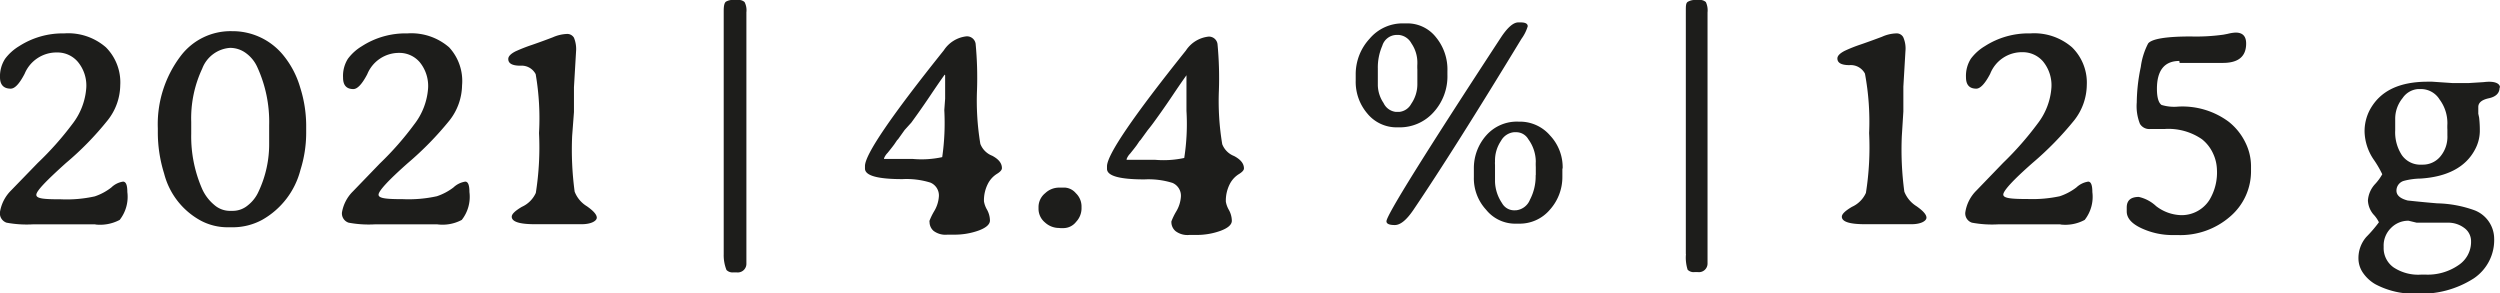 <svg xmlns="http://www.w3.org/2000/svg" viewBox="0 0 179.63 21.07"><defs><style>.cls-1{fill:#1d1d1b;}</style></defs><title>3dc4b9b4-f6ad-4459-9415-27bf6b88392b</title><g id="Layer_2" data-name="Layer 2"><g id="Layer_1-2" data-name="Layer 1"><g id="_3dc4b9b4-f6ad-4459-9415-27bf6b88392b" data-name="3dc4b9b4-f6ad-4459-9415-27bf6b88392b"><g id="_977bef60-1c8a-4ad6-80fe-2822f8f15699" data-name="977bef60-1c8a-4ad6-80fe-2822f8f15699"><path class="cls-1" d="M6.86,16.12H6.17l-1.74,0H2.36A8,8,0,0,1,.47,16,.71.71,0,0,1,0,15.22,2.81,2.81,0,0,1,.78,13.7l1.94-2A22.3,22.3,0,0,0,5.2,8.91a4.78,4.78,0,0,0,1-2.61,2.66,2.66,0,0,0-.61-1.86,1.92,1.92,0,0,0-1.48-.67A2.48,2.48,0,0,0,1.77,5.3c-.37.71-.7,1.07-1,1.07C.27,6.37,0,6.1,0,5.55A2.3,2.3,0,0,1,.37,4.22a3.53,3.53,0,0,1,1-.9A5.78,5.78,0,0,1,4.61,2.4a4.13,4.13,0,0,1,3,1A3.57,3.57,0,0,1,8.64,6.13a4.13,4.13,0,0,1-.91,2.52,21.75,21.75,0,0,1-3,3.07C3.31,13,2.61,13.72,2.61,14s.59.32,1.77.32a9.32,9.32,0,0,0,2.43-.21A4,4,0,0,0,8,13.47a1.54,1.54,0,0,1,.84-.42c.21,0,.31.25.31.75a2.69,2.69,0,0,1-.55,2,3,3,0,0,1-1.75.33Zm6.88-7.35v.84a9.39,9.39,0,0,0,.8,4,3.19,3.19,0,0,0,.84,1.1,1.71,1.71,0,0,0,1.09.44h.27a1.68,1.68,0,0,0,1.06-.39,2.61,2.61,0,0,0,.78-1,8,8,0,0,0,.76-3.5l0-.32V9a9.43,9.43,0,0,0-.85-4.17,2.52,2.52,0,0,0-.8-1,1.91,1.91,0,0,0-1.16-.39,2.31,2.31,0,0,0-2,1.49A8.41,8.41,0,0,0,13.74,8.77Zm3,7.56h-.42a4.09,4.09,0,0,1-1.88-.47,5.36,5.36,0,0,1-2.65-3.4,9.9,9.9,0,0,1-.45-3V9.23A8.11,8.11,0,0,1,13,4a4.49,4.49,0,0,1,3.67-1.76A4.7,4.7,0,0,1,20.38,4a6.53,6.53,0,0,1,1.19,2.29A9.15,9.15,0,0,1,22,8.94v.65a8.87,8.87,0,0,1-.41,2.61,5.76,5.76,0,0,1-2.76,3.6A4.43,4.43,0,0,1,16.75,16.33Zm14.67-.21h-.69l-1.73,0H26.93A7.93,7.93,0,0,1,25.05,16a.7.7,0,0,1-.48-.73,2.77,2.77,0,0,1,.79-1.52l1.93-2a22,22,0,0,0,2.47-2.81,4.78,4.78,0,0,0,1-2.61,2.7,2.7,0,0,0-.6-1.86,1.92,1.92,0,0,0-1.47-.67,2.46,2.46,0,0,0-2.3,1.53c-.37.71-.71,1.07-1,1.07-.49,0-.74-.27-.74-.82A2.3,2.3,0,0,1,25,4.22a3.48,3.48,0,0,1,1-.9,5.78,5.78,0,0,1,3.27-.92,4.15,4.15,0,0,1,3,1A3.56,3.56,0,0,1,33.2,6.13a4.18,4.18,0,0,1-.9,2.52,23,23,0,0,1-3,3.07c-1.4,1.24-2.1,2-2.1,2.27s.59.32,1.76.32a9.42,9.42,0,0,0,2.43-.21,4.11,4.11,0,0,0,1.19-.63,1.59,1.59,0,0,1,.85-.42q.3,0,.3.75a2.69,2.69,0,0,1-.55,2A2.93,2.93,0,0,1,31.42,16.12Zm9.7-6.35a22.54,22.54,0,0,0,.18,4,2.11,2.11,0,0,0,.88,1.05c.47.33.71.6.71.82s-.37.47-1.1.47H38.43c-1.11,0-1.66-.18-1.66-.54,0-.19.24-.42.73-.71a2,2,0,0,0,1-1,21,21,0,0,0,.23-4.3,18.74,18.74,0,0,0-.24-4.23,1.14,1.14,0,0,0-1.1-.61q-.87,0-.87-.48c0-.19.17-.37.52-.55a12.2,12.2,0,0,1,1.17-.46c.61-.21,1.12-.4,1.51-.55a2.76,2.76,0,0,1,1-.24.56.56,0,0,1,.52.27,2.15,2.15,0,0,1,.15,1l-.15,2.56,0,.45v.43l0,.9ZM52,18.26V.77c0-.35.05-.57.16-.65A1,1,0,0,1,52.77,0H53a.63.63,0,0,1,.5.15,1.29,1.29,0,0,1,.13.74V4.25l0,.22v9.44c0,3.12,0,4.81,0,5.06a.62.62,0,0,1-.71.6h-.21a.61.61,0,0,1-.51-.17A2.87,2.87,0,0,1,52,18.26ZM67.88,5.36s-.35.48-1,1.45-1.13,1.63-1.4,2L65,9.34l-.47.66-.07.07-.21.31c-.14.19-.3.39-.47.6a1.22,1.22,0,0,0-.26.39v.05s0,0,.11,0H64l1.58,0a7,7,0,0,0,2.12-.13,17.2,17.2,0,0,0,.15-3.38l.06-.82V6.65l0-.83V5.41l0,0Zm-1.1,10.52a4.5,4.5,0,0,1,.34-.7,2.37,2.37,0,0,0,.34-1.06,1,1,0,0,0-.61-1,5.78,5.78,0,0,0-2-.25c-1.8,0-2.7-.25-2.7-.76v-.18q0-1.24,5.67-8.32a2.23,2.23,0,0,1,1.63-1,.63.63,0,0,1,.65.53,25.78,25.78,0,0,1,.1,3.34,18.88,18.88,0,0,0,.24,3.86,1.49,1.49,0,0,0,.85.85c.47.25.7.54.7.89,0,.13-.12.27-.37.42a1.81,1.81,0,0,0-.65.73,2.61,2.61,0,0,0-.27,1.24,1.77,1.77,0,0,0,.21.58,1.66,1.66,0,0,1,.22.79c0,.28-.27.52-.8.72a5.09,5.09,0,0,1-1.81.3h-.44a1.42,1.42,0,0,1-1-.27.85.85,0,0,1-.29-.63Zm9.3.5a1.49,1.49,0,0,1-1-.4,1.27,1.27,0,0,1-.46-1v-.1a1.28,1.28,0,0,1,.48-1,1.45,1.45,0,0,1,1-.4h.19l.24,0a1.12,1.12,0,0,1,.77.4,1.31,1.31,0,0,1,.41.94V15a1.42,1.42,0,0,1-.39.94,1.16,1.16,0,0,1-.89.45l-.24,0Zm9.19-11s-.35.48-1,1.45-1.13,1.63-1.4,2-.41.52-.44.57l-.48.66-.07.07-.21.31c-.14.19-.3.39-.47.6a1.1,1.1,0,0,0-.25.39v.05s0,0,.1,0h.34l1.58,0a7,7,0,0,0,2.12-.13,15.87,15.87,0,0,0,.16-3.38l0-.82V6.65l0-.83V5.41l0,0Zm-1.1,10.52a4.5,4.5,0,0,1,.34-.7,2.37,2.37,0,0,0,.34-1.06,1,1,0,0,0-.61-1,5.78,5.78,0,0,0-2-.25c-1.8,0-2.7-.25-2.7-.76v-.18q0-1.24,5.67-8.32a2.23,2.23,0,0,1,1.63-1,.62.62,0,0,1,.64.53,25.78,25.78,0,0,1,.1,3.34,18.88,18.88,0,0,0,.24,3.86,1.49,1.49,0,0,0,.85.85c.47.25.71.54.71.89,0,.13-.13.27-.38.42a1.81,1.81,0,0,0-.65.73,2.61,2.61,0,0,0-.27,1.24,1.77,1.77,0,0,0,.21.58,1.66,1.66,0,0,1,.22.79c0,.28-.27.52-.8.72a5,5,0,0,1-1.79.3h-.45a1.42,1.42,0,0,1-1-.27A.85.85,0,0,1,84.17,15.88ZM101.84,4.56a2.44,2.44,0,0,0-.43-1.45,1.15,1.15,0,0,0-.9-.6h-.19a1.09,1.09,0,0,0-1,.78A3.9,3.9,0,0,0,99,4.92v.67l0,.32c0,.1,0,.18,0,.23a2.38,2.38,0,0,0,.41,1.26,1.11,1.11,0,0,0,.89.64h.24a1.1,1.1,0,0,0,.86-.58A2.47,2.47,0,0,0,101.84,6V5a3.76,3.76,0,0,1,0-.4Zm8.51,8V12a3.76,3.76,0,0,1,0-.4,2.77,2.77,0,0,0-.54-1.6,1,1,0,0,0-.84-.5h-.19a1.2,1.2,0,0,0-.93.62,2.52,2.52,0,0,0-.43,1.49,1.31,1.31,0,0,0,0,.23l0,.42v.5l0,.3a2.91,2.91,0,0,0,.5,1.53,1,1,0,0,0,.94.52h.07a1.21,1.21,0,0,0,1-.76,3.61,3.61,0,0,0,.41-1.74ZM104,5.12v.24a3.82,3.82,0,0,1-1,2.71,3.26,3.26,0,0,1-2.49,1.08h-.12a2.71,2.71,0,0,1-2.15-1,3.5,3.5,0,0,1-.83-2.36V5.34a3.75,3.75,0,0,1,1-2.56,3.1,3.1,0,0,1,2.42-1.1h.35a2.61,2.61,0,0,1,2,1A3.64,3.64,0,0,1,104,5.12Zm5.09-3.51h.17c.34,0,.51.09.51.28a3,3,0,0,1-.45.9q-4.86,8-7.77,12.3c-.49.72-.93,1.08-1.33,1.08s-.6-.09-.6-.27q0-.64,8.22-13.2c.48-.73.9-1.09,1.25-1.09Zm3.17,10.5v.59a3.51,3.51,0,0,1-.9,2.37,2.84,2.84,0,0,1-2.23,1h-.35a2.68,2.68,0,0,1-2-1,3.33,3.33,0,0,1-.88-2.35v-.6a3.54,3.54,0,0,1,.88-2.38,2.93,2.93,0,0,1,2.32-1h.11a2.86,2.86,0,0,1,2.17,1A3.33,3.33,0,0,1,112.28,12.11Zm8.87,6.15V.77c0-.35,0-.57.16-.65a1,1,0,0,1,.56-.12h.22a.63.63,0,0,1,.5.15,1.41,1.41,0,0,1,.12.74v13c0,3.12,0,4.81,0,5.06a.62.62,0,0,1-.71.6h-.22a.6.6,0,0,1-.5-.17,2.87,2.87,0,0,1-.12-1.14Zm15.52-8.49a22.54,22.54,0,0,0,.18,4,2.16,2.16,0,0,0,.88,1.05c.47.33.71.6.71.82s-.36.47-1.09.47H134c-1.11,0-1.66-.18-1.66-.54,0-.19.24-.42.73-.71a2,2,0,0,0,1-1,21,21,0,0,0,.23-4.3A18.74,18.74,0,0,0,134,5.29a1.15,1.15,0,0,0-1.11-.61q-.87,0-.87-.48c0-.19.18-.37.53-.55a10.63,10.63,0,0,1,1.16-.46c.61-.21,1.12-.4,1.52-.55a2.67,2.67,0,0,1,1-.24.54.54,0,0,1,.52.27,2,2,0,0,1,.16,1l-.15,2.56,0,.45v.43l0,.9Zm11.41,6.35h-.69l-1.73,0h-2.07a7.93,7.93,0,0,1-1.88-.12.7.7,0,0,1-.48-.73A2.77,2.77,0,0,1,142,13.7l1.93-2a22.83,22.83,0,0,0,2.47-2.81,4.78,4.78,0,0,0,1-2.61,2.7,2.7,0,0,0-.6-1.86,1.92,1.92,0,0,0-1.48-.67A2.45,2.45,0,0,0,143,5.3c-.37.71-.71,1.07-1,1.07-.49,0-.74-.27-.74-.82a2.3,2.3,0,0,1,.35-1.33,3.48,3.48,0,0,1,1-.9,5.78,5.78,0,0,1,3.27-.92,4.15,4.15,0,0,1,3,1,3.56,3.56,0,0,1,1.06,2.72,4.18,4.18,0,0,1-.9,2.52,23,23,0,0,1-3,3.07c-1.41,1.24-2.1,2-2.1,2.27s.59.32,1.76.32A9.42,9.42,0,0,0,148,14.1a4.11,4.11,0,0,0,1.19-.63,1.59,1.59,0,0,1,.85-.42q.3,0,.3.75a2.69,2.69,0,0,1-.55,2,2.93,2.93,0,0,1-1.75.33Zm8.53-11.74h0c-1.07,0-1.61.68-1.61,2,0,.61.11,1,.33,1.16a3.09,3.09,0,0,0,1.19.12,5.58,5.58,0,0,1,3.64,1.09,4.29,4.29,0,0,1,1.2,1.5,3.84,3.84,0,0,1,.4,1.65v.35a4.27,4.27,0,0,1-1.49,3.3,5.44,5.44,0,0,1-3.77,1.34h-.34a5.29,5.29,0,0,1-2.27-.49c-.71-.33-1.06-.73-1.06-1.21v-.28c0-.51.29-.76.87-.76a2.67,2.67,0,0,1,1.24.66,3.08,3.08,0,0,0,1.83.65,2.37,2.37,0,0,0,2-1.09,3.82,3.82,0,0,0,.54-2.21A2.92,2.92,0,0,0,159,11a2.77,2.77,0,0,0-.79-1,4.24,4.24,0,0,0-2.7-.73l-.32,0h-.7a.78.78,0,0,1-.73-.37,3.43,3.43,0,0,1-.23-1.54,12.86,12.86,0,0,1,.29-2.55,5.06,5.06,0,0,1,.53-1.69c.27-.33,1.3-.5,3.07-.5a14.19,14.19,0,0,0,2.34-.13l.31-.06a2.9,2.9,0,0,1,.56-.09c.51,0,.76.26.76.79,0,.93-.56,1.39-1.67,1.39q-.61,0-1.08,0l-.68,0-1.35,0ZM174,6.4h-.27a1.47,1.47,0,0,0-1.1.65,2.34,2.34,0,0,0-.53,1.51l0,.17v.63a3,3,0,0,0,.48,1.79,1.62,1.62,0,0,0,1.42.68h.08a1.63,1.63,0,0,0,1.25-.57,2.2,2.2,0,0,0,.52-1.53V9.32a3.73,3.73,0,0,1,0-.42,2.84,2.84,0,0,0-.56-1.75A1.57,1.57,0,0,0,174,6.4Zm-.94,9.46a1.73,1.73,0,0,0-1.27.53,1.76,1.76,0,0,0-.52,1.31v.08a1.7,1.7,0,0,0,.71,1.43,3.2,3.2,0,0,0,2,.52h.28a3.89,3.89,0,0,0,2.39-.68,2,2,0,0,0,.9-1.6v-.08a1.17,1.17,0,0,0-.5-1,1.91,1.91,0,0,0-1.18-.37c-.28,0-.49,0-.62,0l-.36,0h-.18l-.64,0-.43,0Zm6.54-9.57c0,.4-.26.66-.77.77s-.76.32-.76.63l0,.22,0,.26.06.28a8,8,0,0,1,.05,1,2.86,2.86,0,0,1-.36,1.32c-.67,1.25-2,1.94-3.9,2.06a5,5,0,0,0-1.18.16.73.73,0,0,0-.55.71c0,.33.27.57.82.71.07,0,.78.09,2.11.2a8.38,8.38,0,0,1,2.68.5,2.2,2.2,0,0,1,1.41,2A3.32,3.32,0,0,1,177.75,20a7,7,0,0,1-4.08,1.1,5.89,5.89,0,0,1-3-.68,2.74,2.74,0,0,1-.88-.81,1.82,1.82,0,0,1-.33-1,2.31,2.31,0,0,1,.56-1.58,9.68,9.68,0,0,0,.91-1.06,2.24,2.24,0,0,0-.4-.57,1.66,1.66,0,0,1-.39-1,1.93,1.93,0,0,1,.52-1.18,3.59,3.59,0,0,0,.51-.7,7.51,7.51,0,0,0-.64-1.09,3.72,3.72,0,0,1-.63-1.94,3.29,3.29,0,0,1,.39-1.62c.75-1.36,2.13-2,4.16-2h.31l1.48.1.54,0h.57l1.12-.07C179.26,5.8,179.63,6,179.63,6.29Z"/></g></g></g></g></svg>